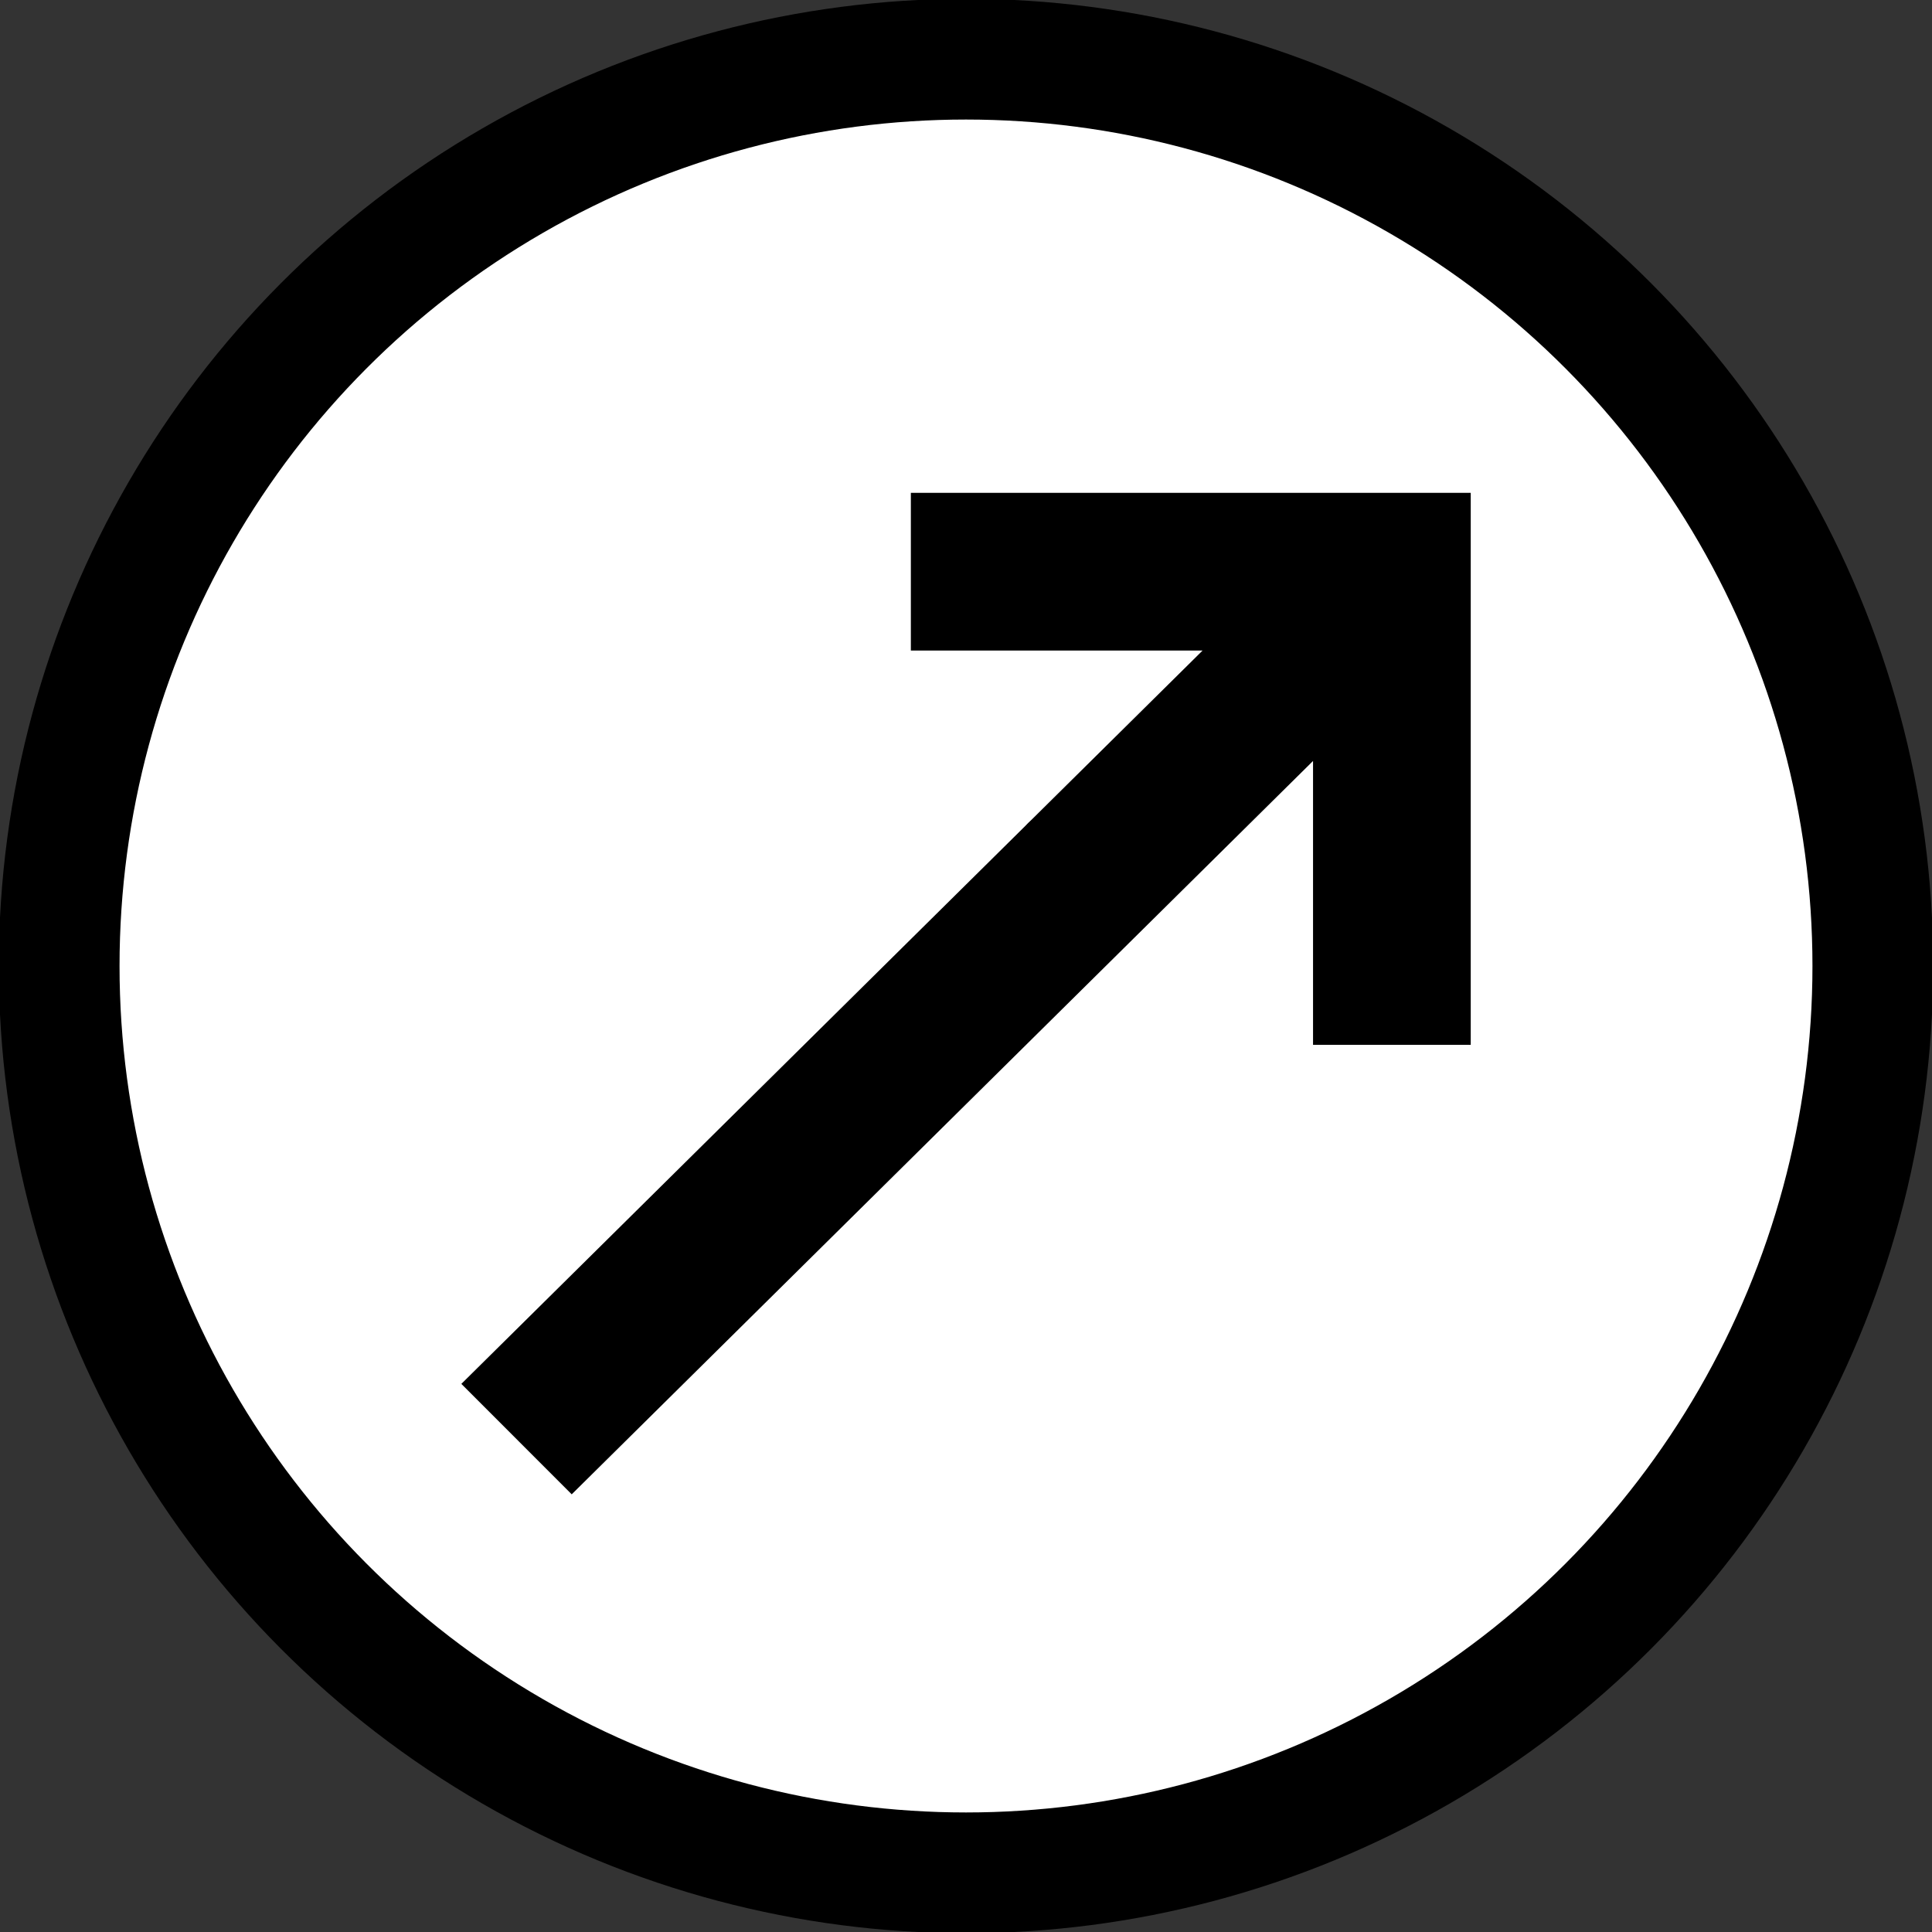 <svg xmlns="http://www.w3.org/2000/svg" xmlns:xlink="http://www.w3.org/1999/xlink" width="24" height="24" viewBox="0 0 24 24">
  <rect x="0" y="0" width="24" height="24" fill="#333333" stroke="none"/>
  <defs>
    <clipPath id="clip-path">
      <rect id="사각형_7173" data-name="사각형 7173" width="24" height="24" fill="none"/>
    </clipPath>
  </defs>
  <g id="icon_newtab" transform="translate(-212 -102)">
    <rect id="사각형_7183" data-name="사각형 7183" width="24" height="24" transform="translate(212 102)" fill="none"/>
    <g id="그룹_13846" data-name="그룹 13846" transform="translate(212 102)">
      <g id="그룹_13845" data-name="그룹 13845" clip-path="url(#clip-path)">
        <path id="패스_13782" data-name="패스 13782" d="M12.015.75A11.265,11.265,0,1,1,.75,12.015,11.266,11.266,0,0,1,12.015.75" transform="translate(-0.015 -0.015)" fill="#fff"/>
        <circle id="타원_46" data-name="타원 46" cx="11.265" cy="11.265" r="11.265" transform="translate(0.735 0.735)" fill="none" stroke="#000" stroke-width="1.5"/>
        <path id="패스_13783" data-name="패스 13783" d="M13.244,10.35a.294.294,0,1,1-.294.294.293.293,0,0,1,.294-.294" transform="translate(-0.264 -0.211)" fill="#5f6368"/>
        <path id="패스_13784" data-name="패스 13784" d="M7.221,18.691,5.85,17.319l9.208-9.11H11.434V6.25h6.955v6.857H16.43V9.581Z" transform="translate(-0.119 -0.128)"/>
      </g>
    </g>
  </g>
</svg>
